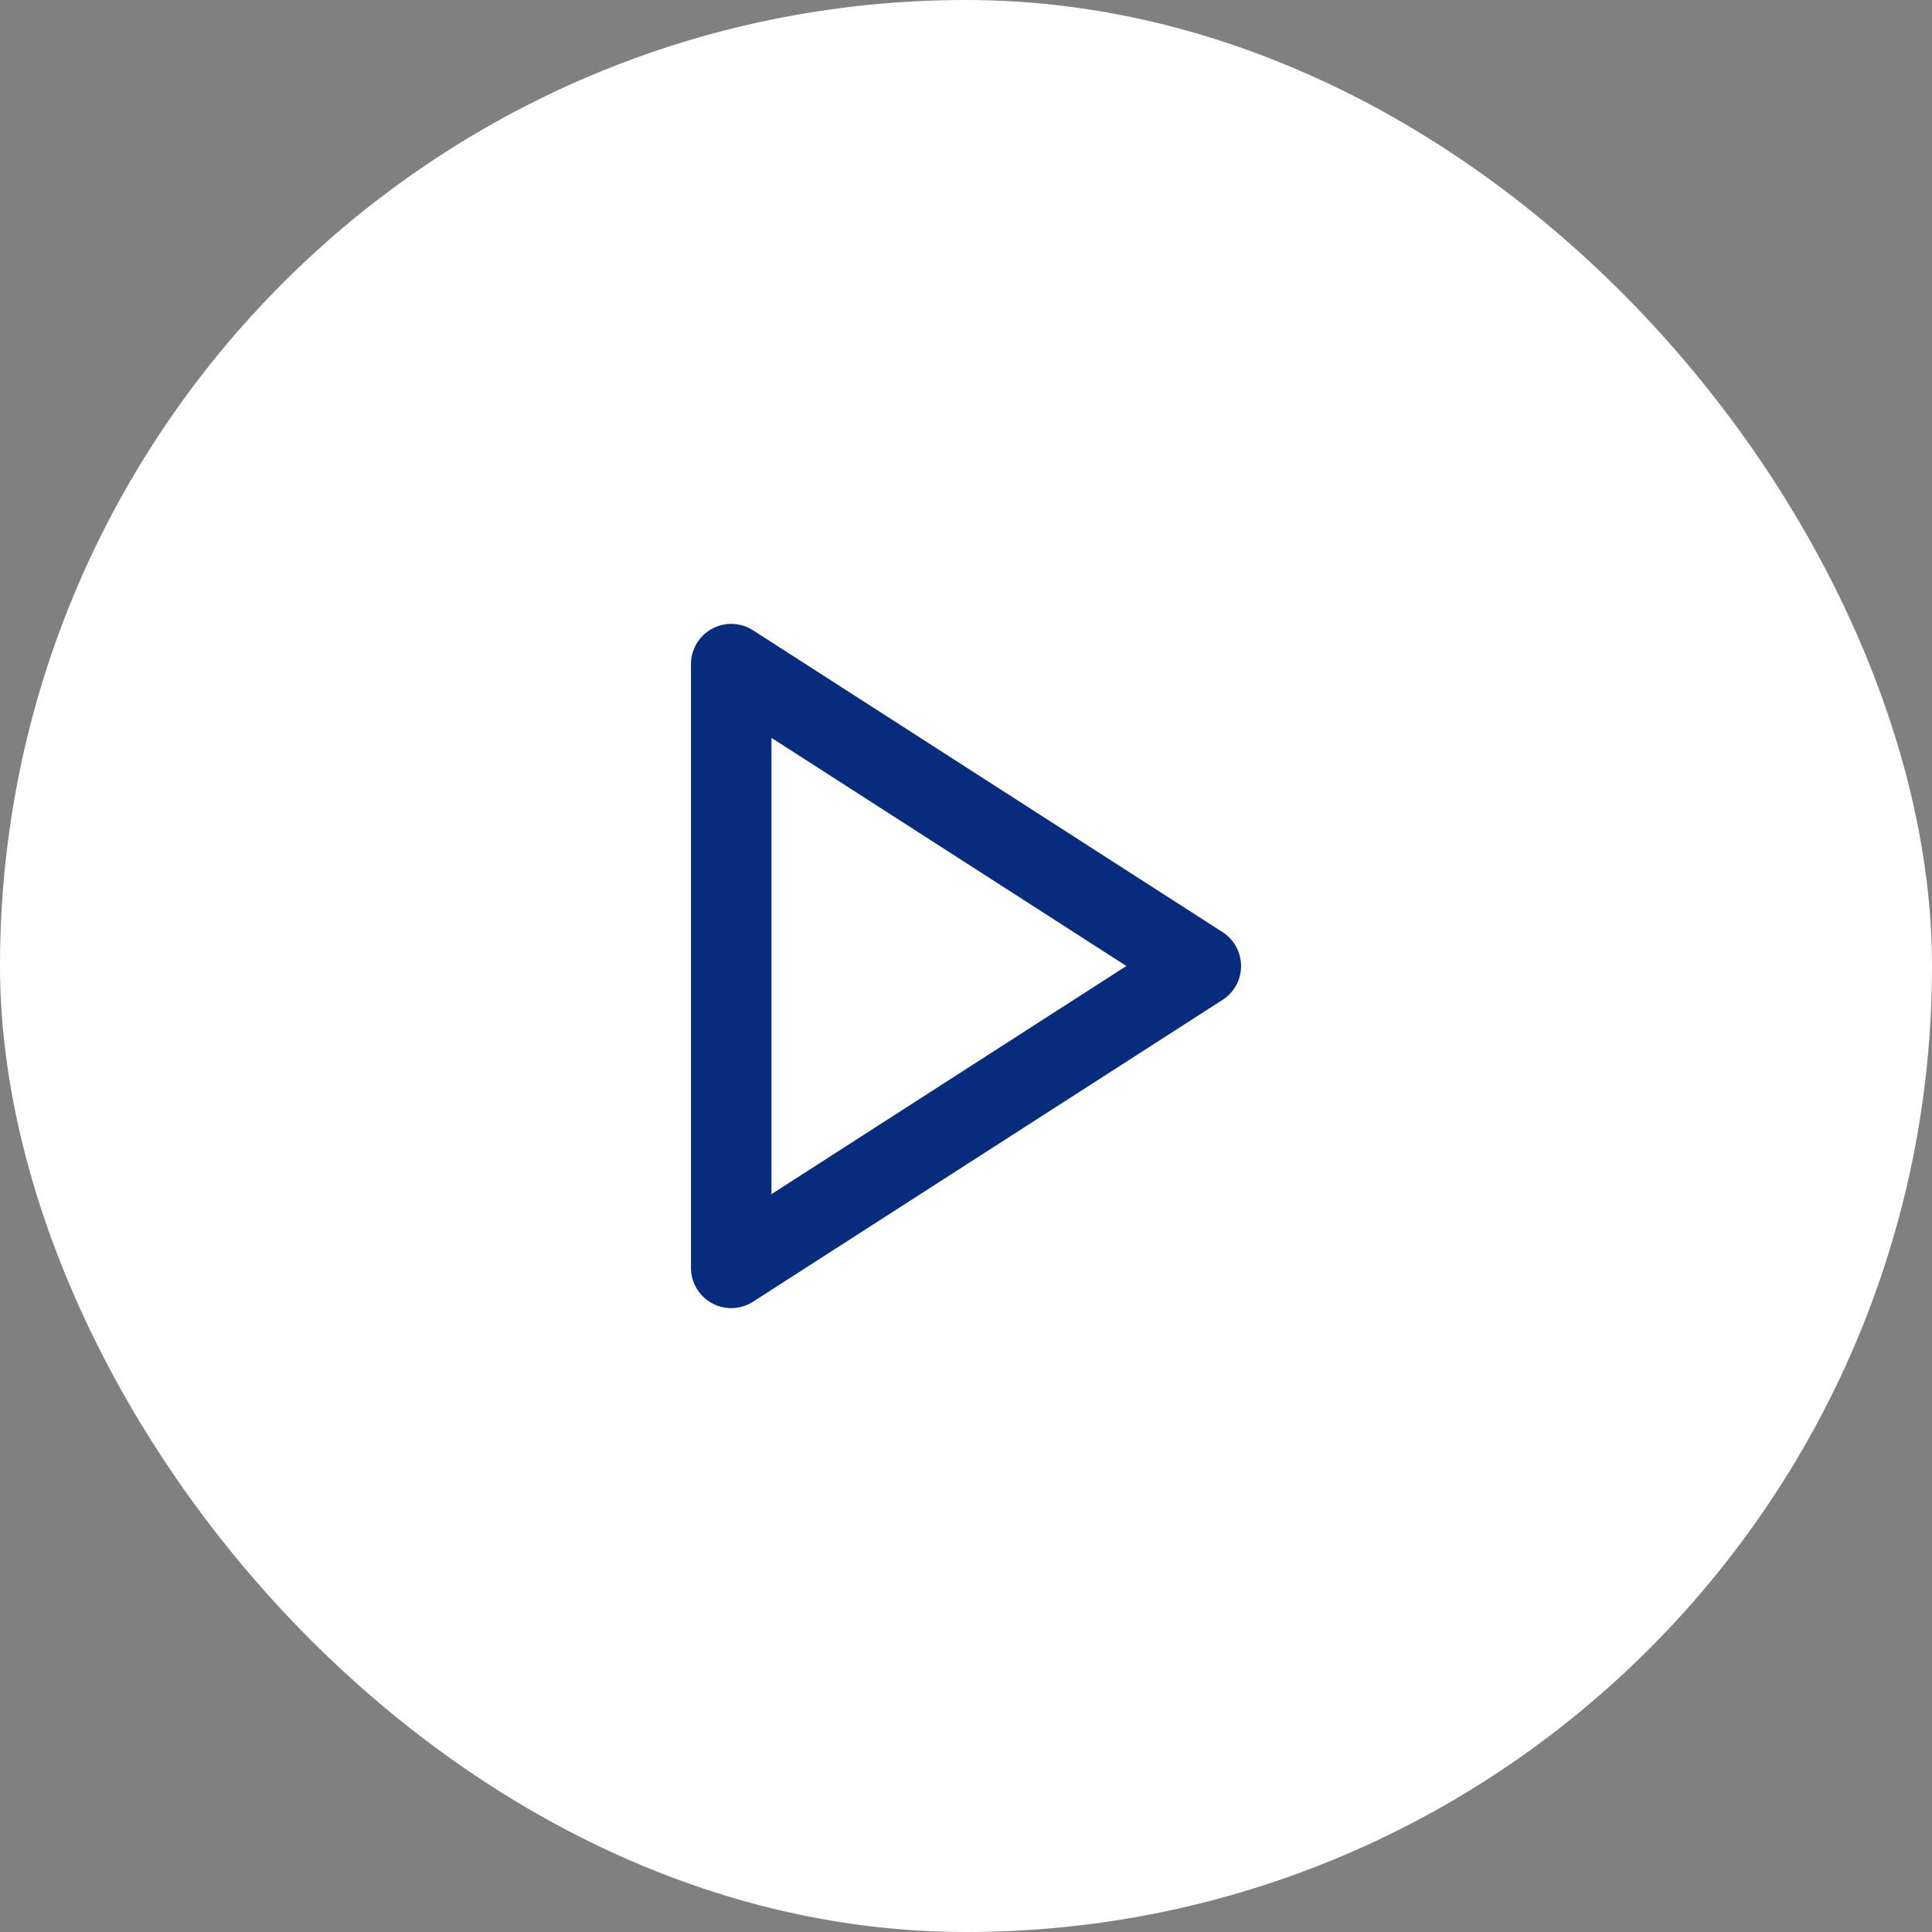 <svg width="48" height="48" viewBox="0 0 48 48" fill="none" xmlns="http://www.w3.org/2000/svg">
<rect x="0" y="0" width="48" height="48" fill="#808080" stroke="none"/>
<rect width="48" height="48" rx="24" fill="white"/>
<path d="M18.167 16.5L29.834 24L18.167 31.5V16.5Z" stroke="#072C7D" stroke-width="2" stroke-linecap="round" stroke-linejoin="round"/>
</svg>
